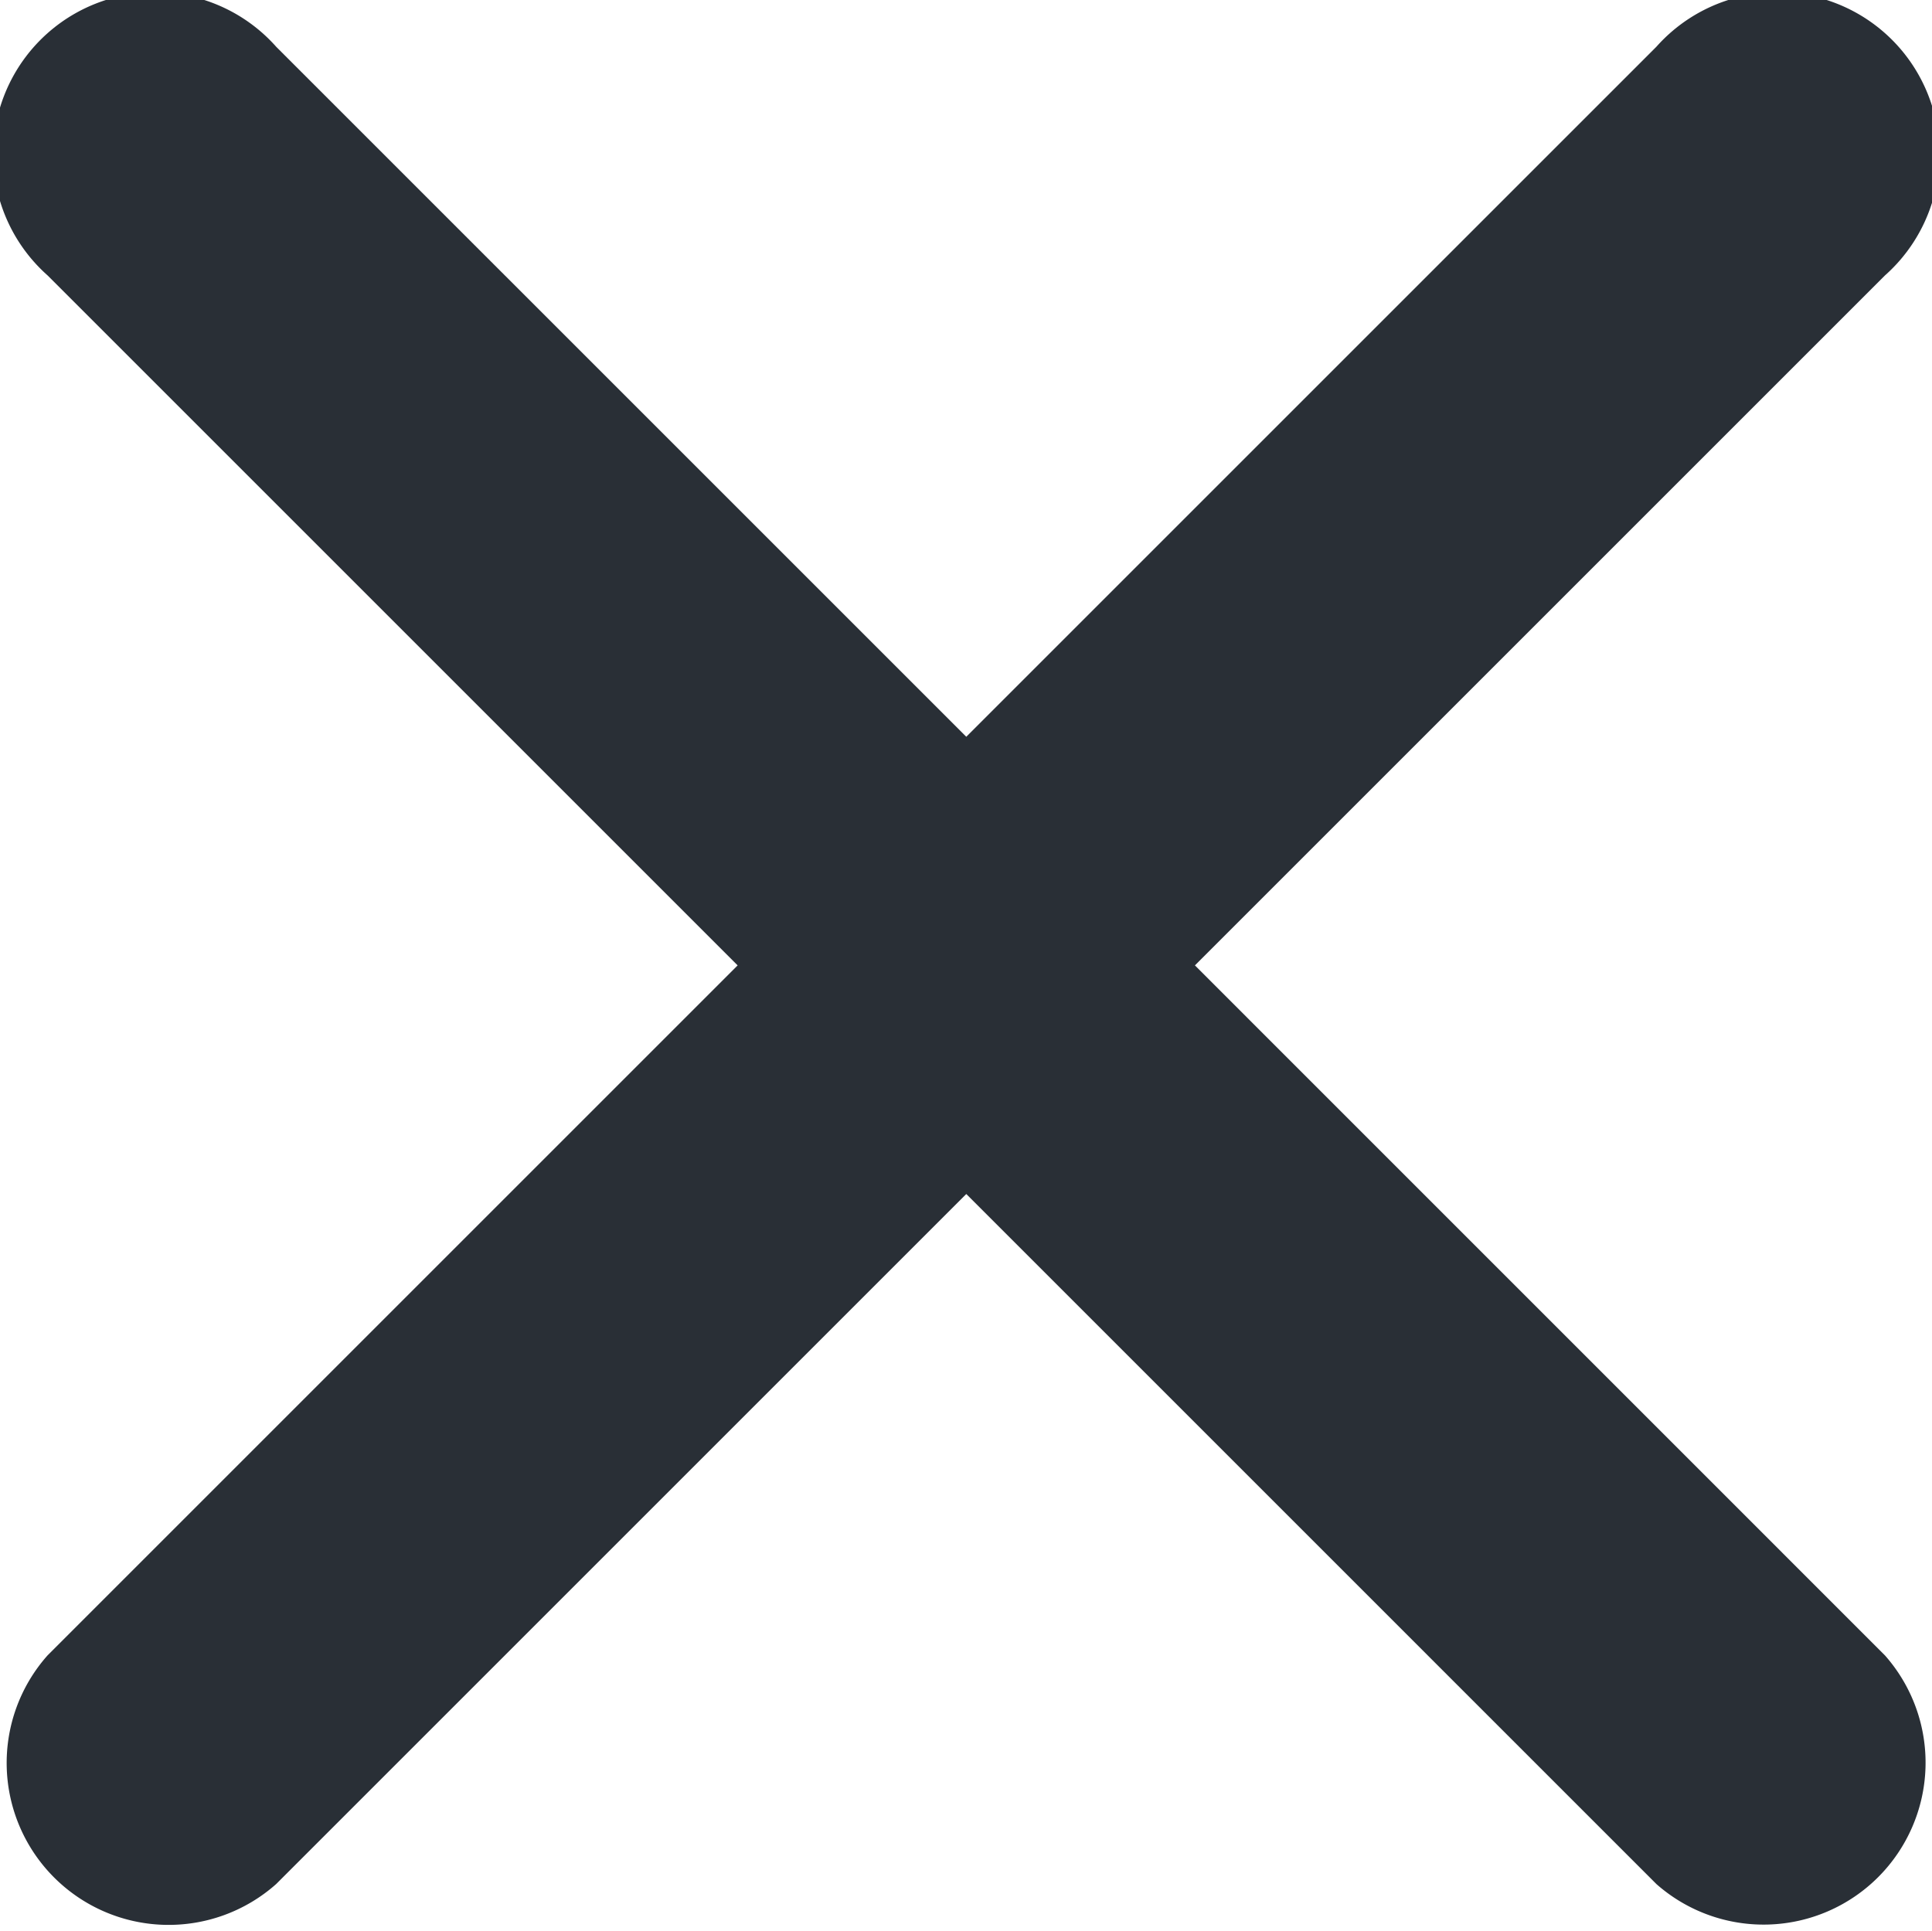 <svg xmlns="http://www.w3.org/2000/svg" width="27.436" height="27.429" viewBox="0 0 27.436 27.429">
  <path id="Icon_ionic-ios-close" data-name="Icon ionic-ios-close" d="M28.254,25l9.8-9.8a2.3,2.3,0,1,0-3.247-3.247l-9.8,9.8-9.8-9.8A2.3,2.3,0,1,0,11.96,15.2l9.8,9.8-9.8,9.8a2.3,2.3,0,0,0,3.247,3.247l9.8-9.8,9.8,9.8A2.3,2.3,0,0,0,38.053,34.8Z" transform="translate(-11.285 -11.289)" fill="#292F36"/>
</svg>
